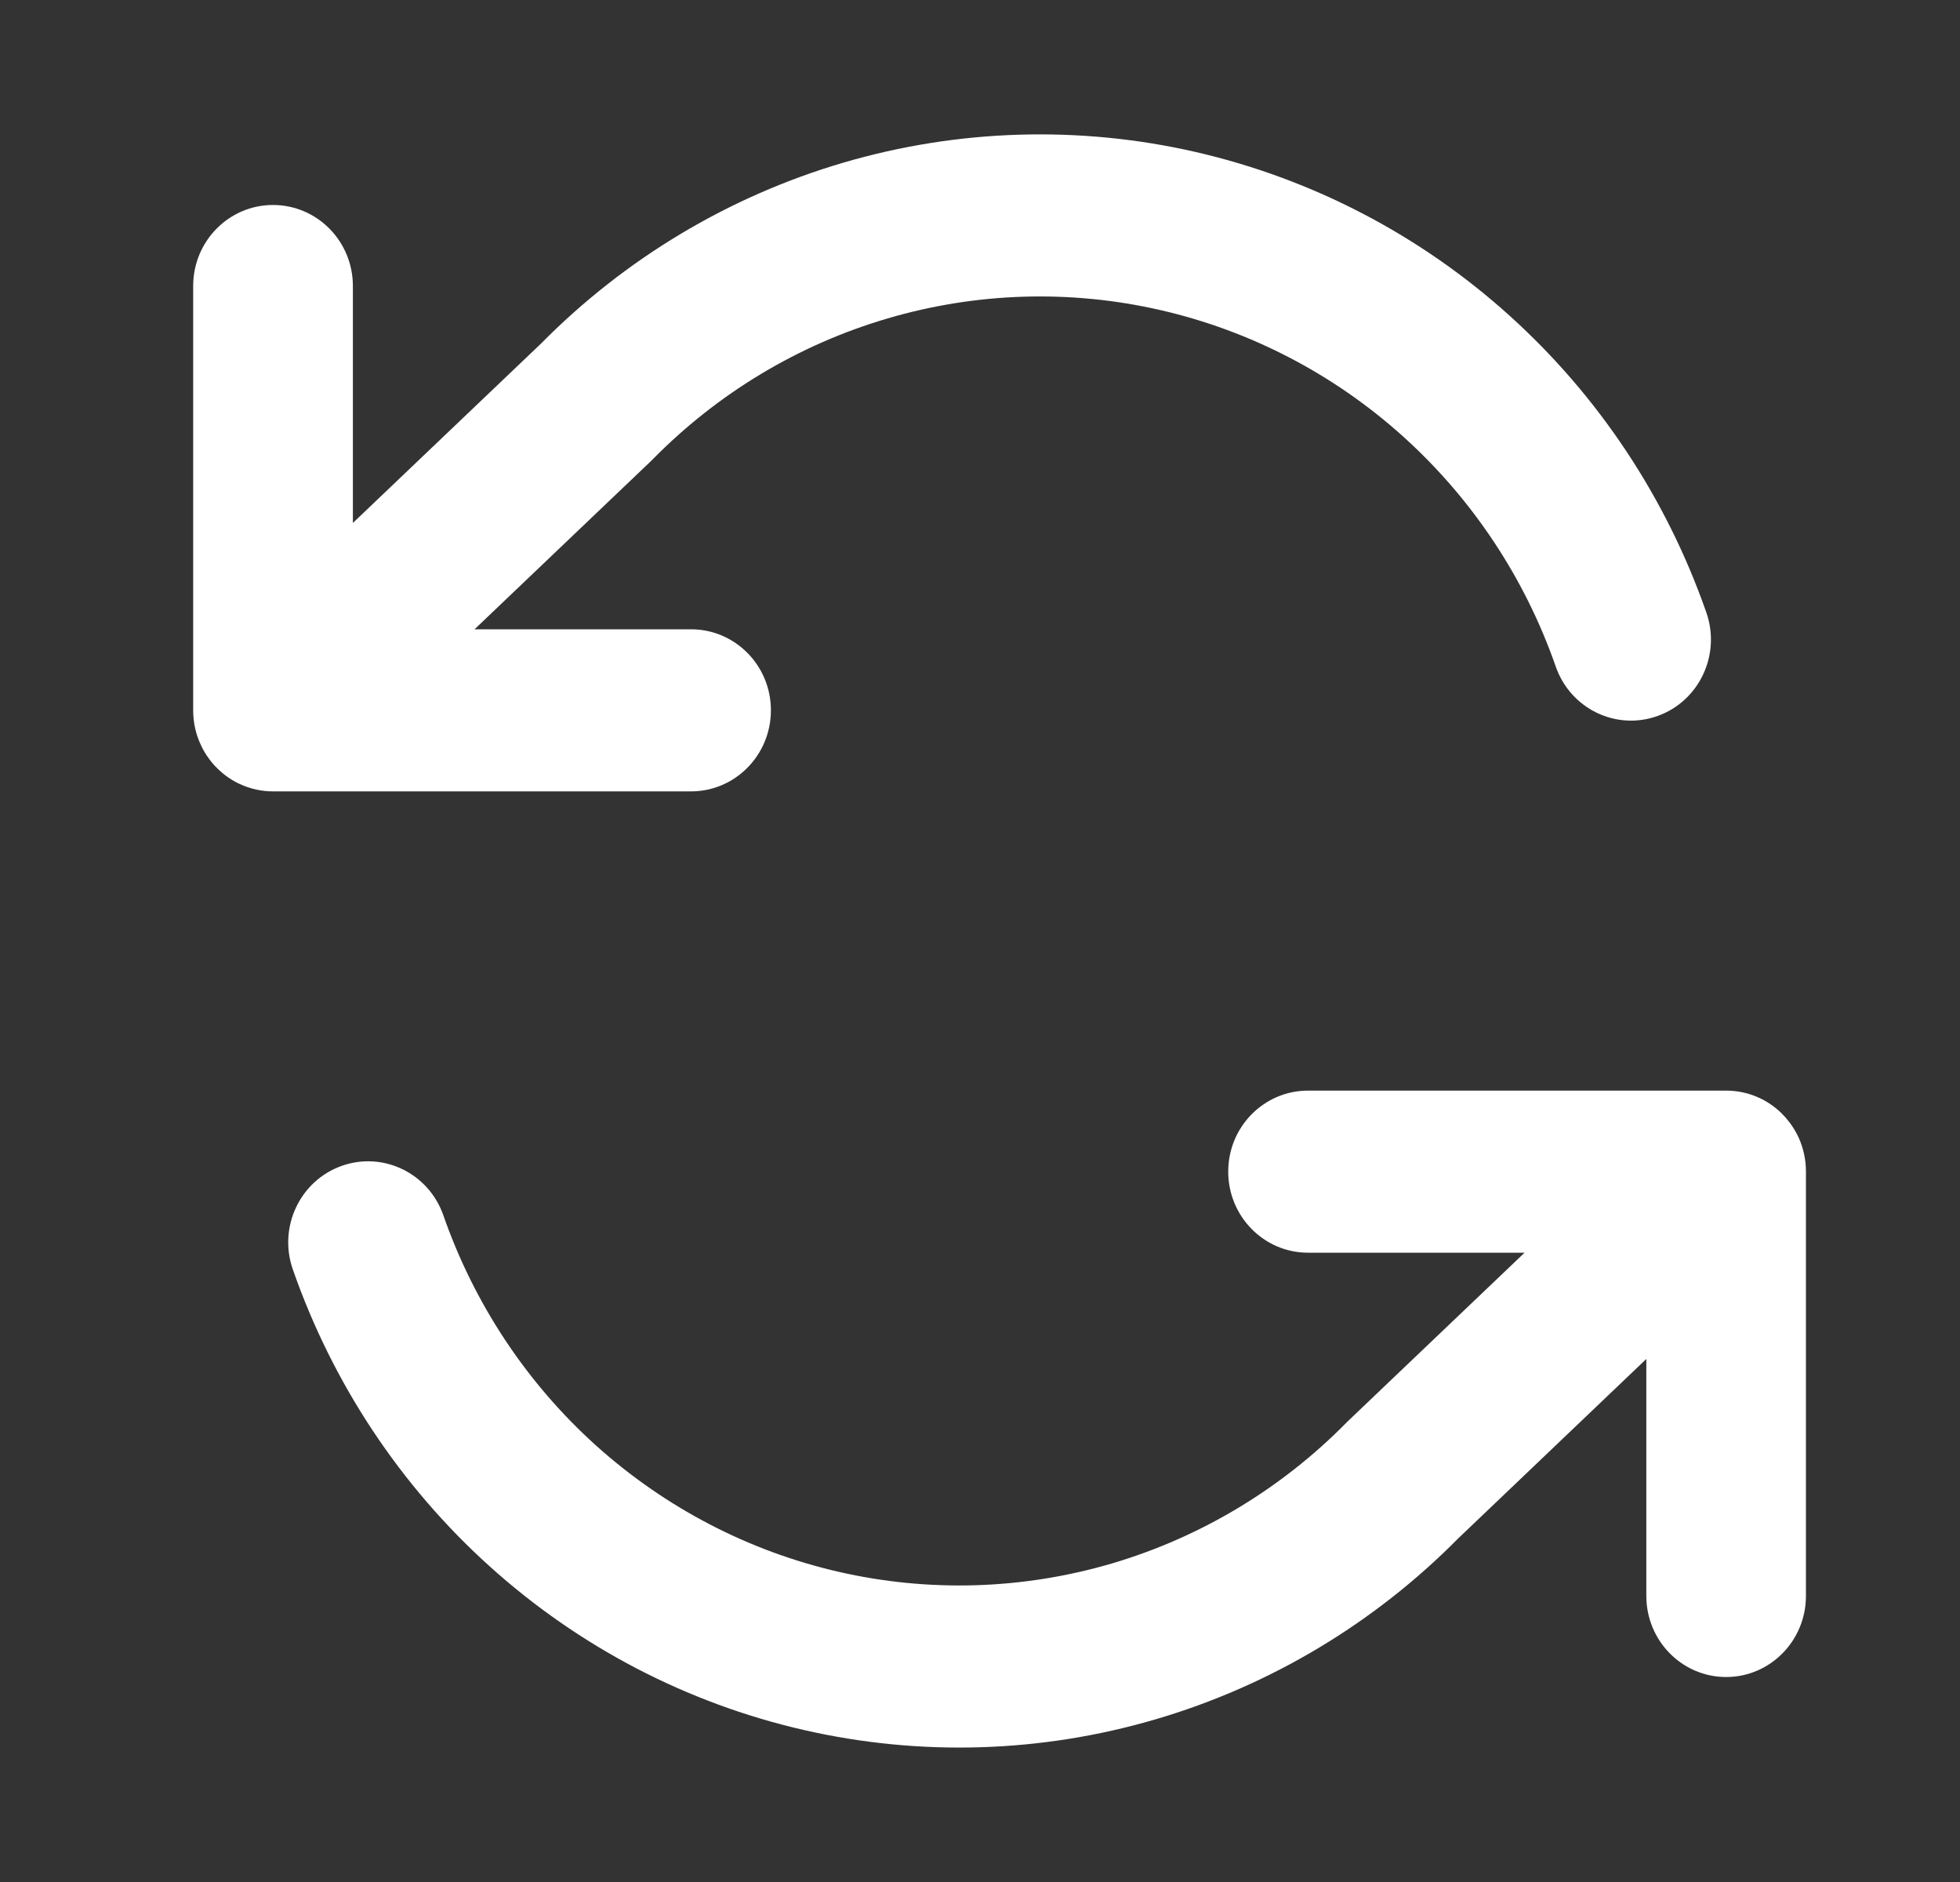 <svg width="25" height="24" viewBox="0 0 25 24" fill="none" xmlns="http://www.w3.org/2000/svg">
<rect x="0" y="0" width="25" height="24" fill="#333333" stroke="none"/>
<path fill-rule="evenodd" clip-rule="evenodd" d="M9.833 9.058C9.833 9.629 9.377 10.092 8.815 10.092L3.482 10.092H3.482C3.332 10.092 3.189 10.058 3.06 9.999C2.96 9.953 2.866 9.89 2.783 9.809C2.739 9.768 2.699 9.722 2.664 9.673C2.624 9.619 2.59 9.562 2.563 9.502C2.499 9.368 2.464 9.217 2.464 9.058L2.464 3.647C2.464 3.076 2.92 2.614 3.482 2.614C4.045 2.614 4.501 3.076 4.501 3.647L4.501 6.669L6.898 4.384C7.972 3.297 9.3 2.502 10.758 2.074C12.221 1.645 13.768 1.598 15.254 1.939C16.739 2.281 18.116 2.998 19.254 4.025C20.393 5.052 21.256 6.354 21.765 7.812C21.952 8.35 21.674 8.94 21.144 9.13C20.614 9.321 20.032 9.039 19.844 8.501C19.451 7.373 18.782 6.365 17.901 5.57C17.02 4.775 15.954 4.219 14.804 3.955C13.654 3.691 12.457 3.727 11.324 4.06C10.191 4.392 9.16 5.01 8.326 5.857C8.319 5.864 8.311 5.872 8.304 5.879L6.053 8.025L8.815 8.025C9.377 8.025 9.833 8.487 9.833 9.058ZM15.666 14.941C15.666 14.37 16.122 13.908 16.684 13.908H22.017H22.017C22.166 13.908 22.308 13.94 22.436 13.999C22.539 14.046 22.637 14.112 22.723 14.196C22.759 14.232 22.793 14.27 22.824 14.311C22.873 14.375 22.913 14.443 22.945 14.514C23.003 14.644 23.035 14.789 23.035 14.941V20.352C23.035 20.923 22.579 21.386 22.017 21.386C21.455 21.386 20.999 20.923 20.999 20.352V17.33L18.602 19.616C17.527 20.703 16.199 21.497 14.741 21.925C13.278 22.355 11.731 22.401 10.246 22.06C8.76 21.719 7.384 21.001 6.245 19.974C5.107 18.948 4.243 17.645 3.735 16.188C3.547 15.65 3.825 15.059 4.355 14.869C4.885 14.678 5.467 14.96 5.655 15.498C6.048 16.626 6.717 17.635 7.598 18.43C8.48 19.224 9.545 19.78 10.695 20.044C11.845 20.308 13.042 20.272 14.175 19.94C15.308 19.607 16.339 18.989 17.173 18.143C17.18 18.135 17.188 18.128 17.196 18.12L19.446 15.975H16.684C16.122 15.975 15.666 15.512 15.666 14.941Z" fill="white"/>
</svg>
